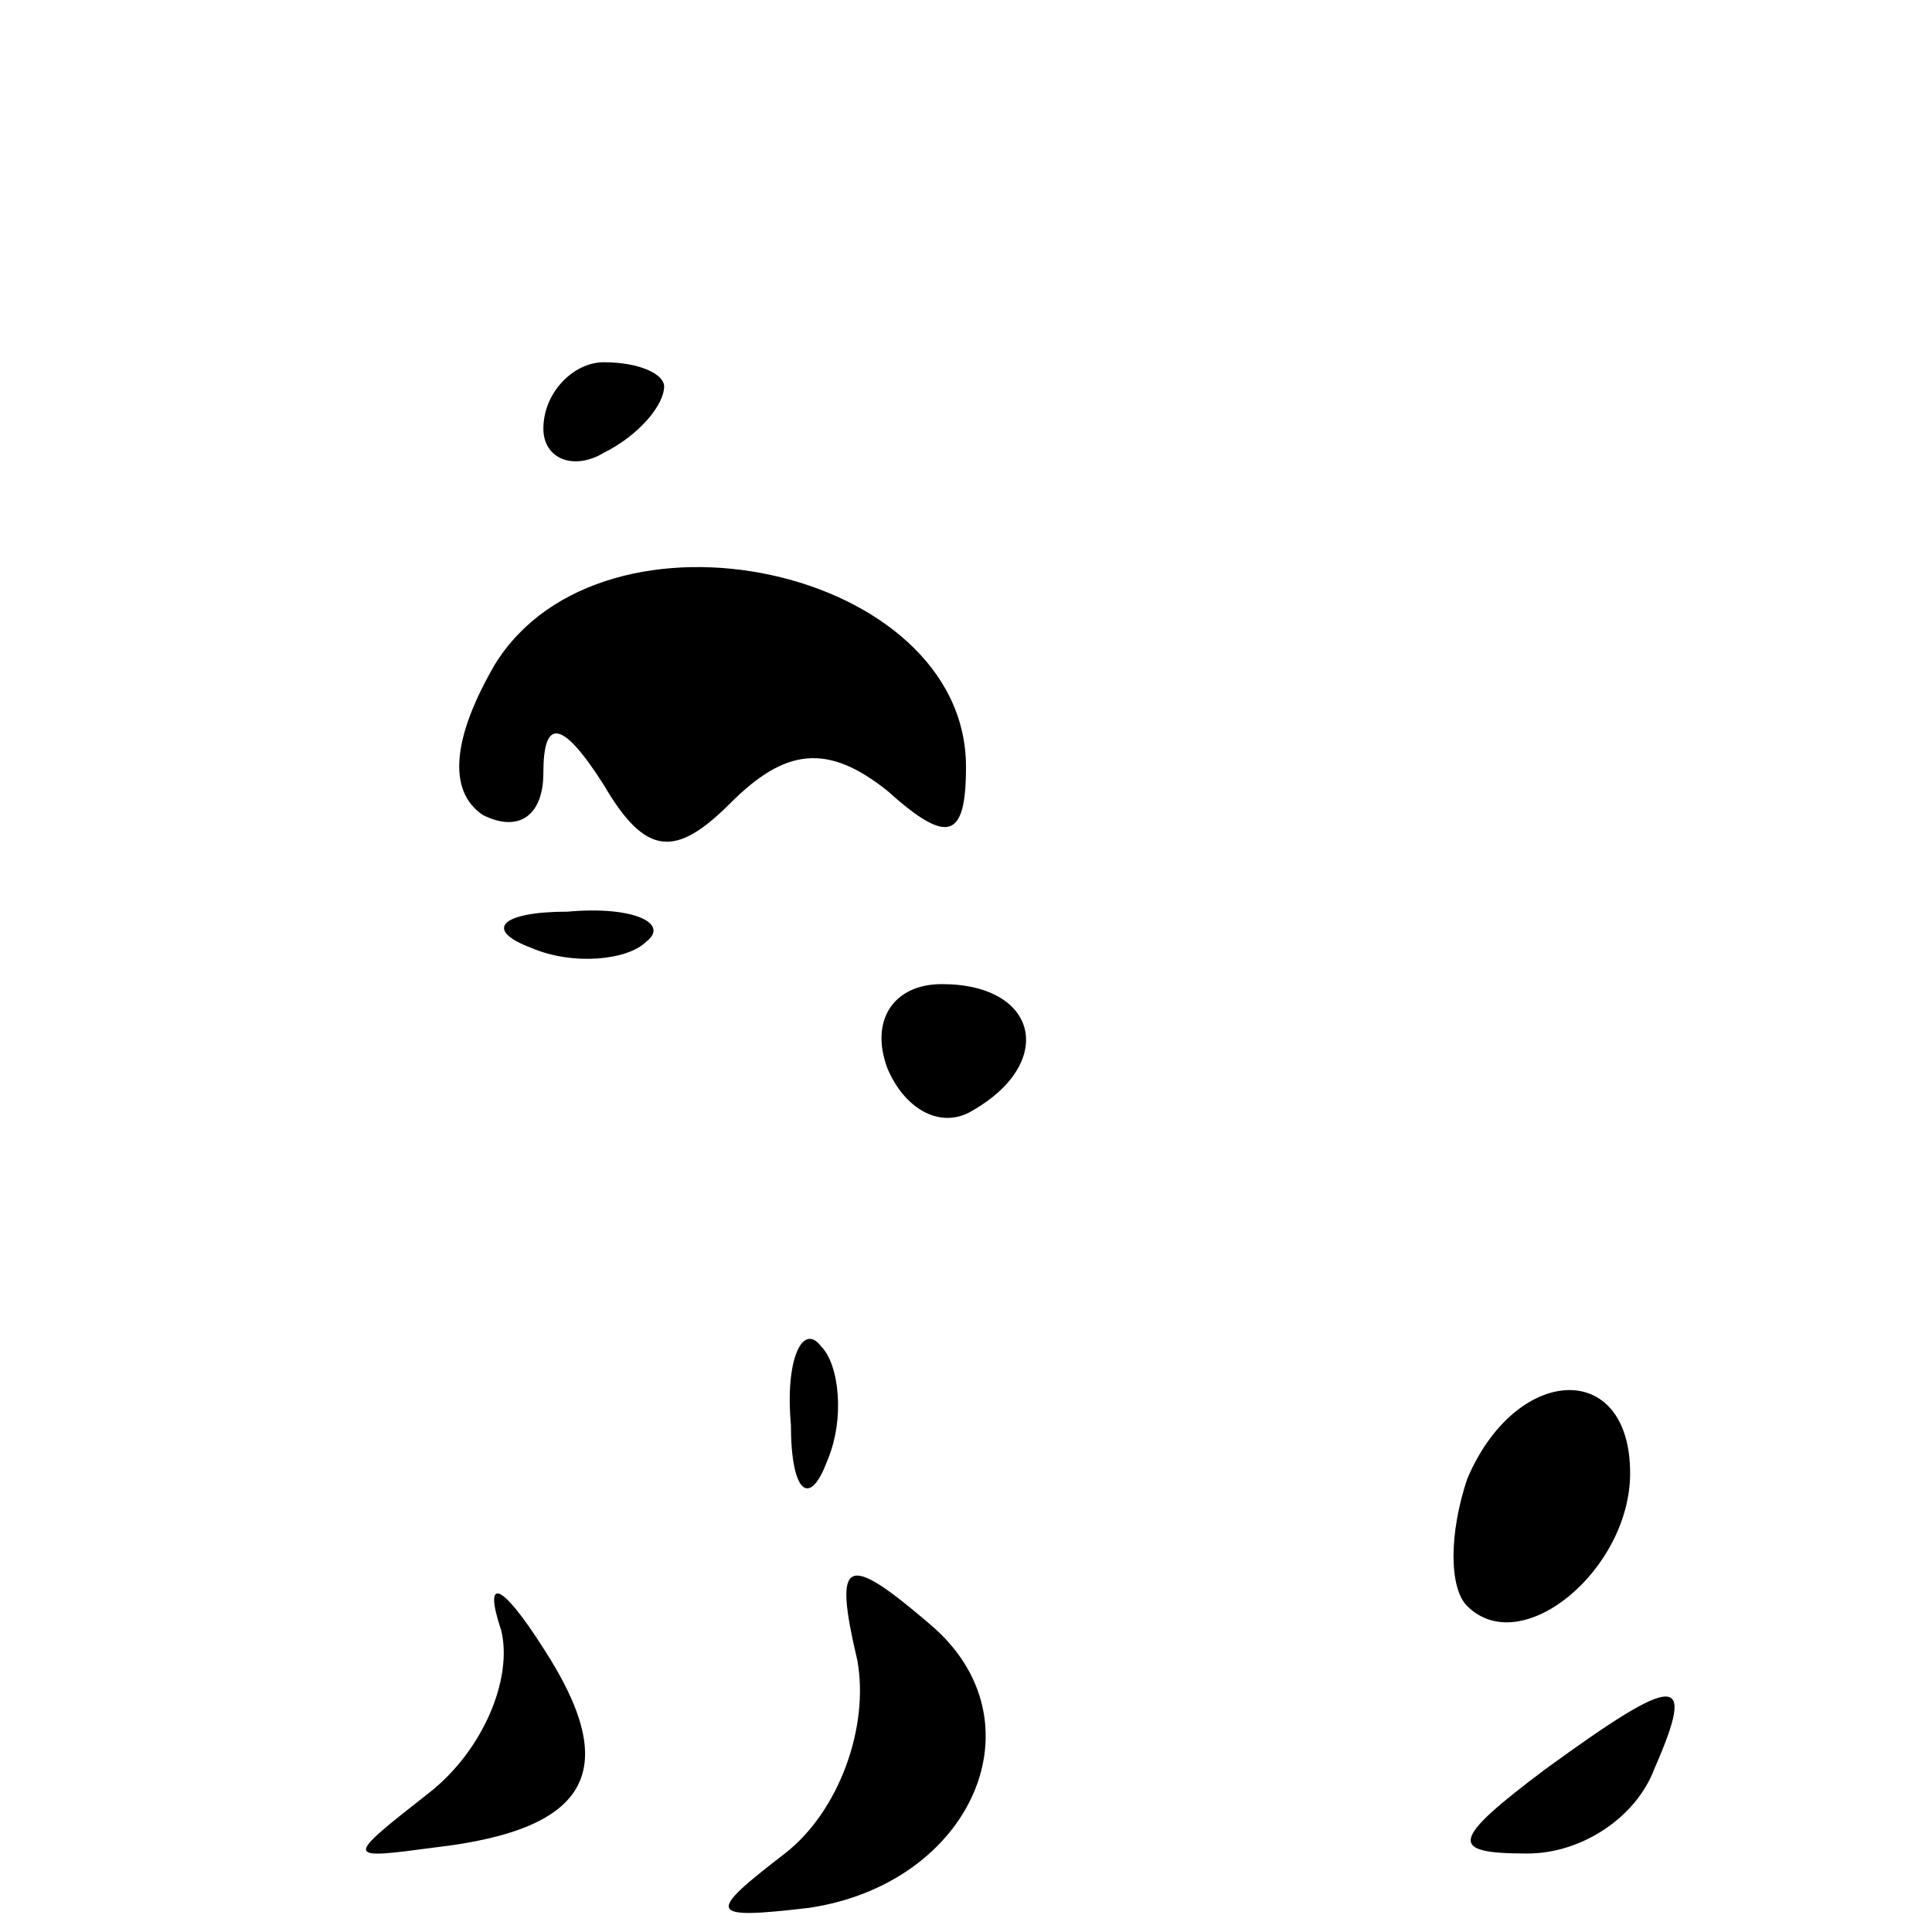<?xml version="1.0" standalone="no"?>
<!DOCTYPE svg PUBLIC "-//W3C//DTD SVG 20010904//EN"
 "http://www.w3.org/TR/2001/REC-SVG-20010904/DTD/svg10.dtd">
<svg version="1.0" xmlns="http://www.w3.org/2000/svg"
 width="32pt" height="32pt" viewBox="0 0 32 32"
 preserveAspectRatio="xMidYMid meet">
<g transform="translate(0,32) scale(0.1,-0.1)"
fill="#000000" stroke="none">
<path fill="#000000" stroke="none" d="M90 249 c0 -5 5 -7 10 -4 6 3 10 8 10
11 0 2 -4 4 -10 4 -5 0 -10 -5 -10 -11z"/>
<path fill="#000000" stroke="none" d="M82 210 c-7 -12 -8 -21 -2 -25 6 -3 10
0 10 7 0 9 3 9 10 -2 7 -12 12 -12 21 -3 9 9 16 10 26 2 10 -9 13 -8 13 4 0
33 -60 46 -78 17z"/>
<path fill="#000000" stroke="none" d="M88 163 c7 -3 16 -2 19 1 4 3 -2 6 -13
5 -11 0 -14 -3 -6 -6z"/>
<path fill="#000000" stroke="none" d="M147 143 c3 -7 9 -10 14 -7 14 8 11 21
-5 21 -8 0 -12 -6 -9 -14z"/>
<path fill="#000000" stroke="none" d="M131 84 c0 -11 3 -14 6 -6 3 7 2 16 -1
19 -3 4 -6 -2 -5 -13z"/>
<path fill="#000000" stroke="none" d="M243 75 c-3 -9 -3 -18 0 -21 9 -9 27 6
27 22 0 19 -19 18 -27 -1z"/>
<path fill="#000000" stroke="none" d="M83 50 c2 -8 -3 -20 -12 -27 -14 -11
-14 -11 1 -9 26 3 31 13 18 33 -7 11 -10 12 -7 3z"/>
<path fill="#000000" stroke="none" d="M142 45 c2 -11 -3 -25 -12 -32 -13 -10
-13 -11 4 -9 27 4 39 31 20 47 -14 12 -16 11 -12 -6z"/>
<path fill="#000000" stroke="none" d="M256 27 c-16 -12 -16 -14 -3 -14 9 0
18 6 21 14 7 16 4 16 -18 0z"/>
</g>
</svg>
